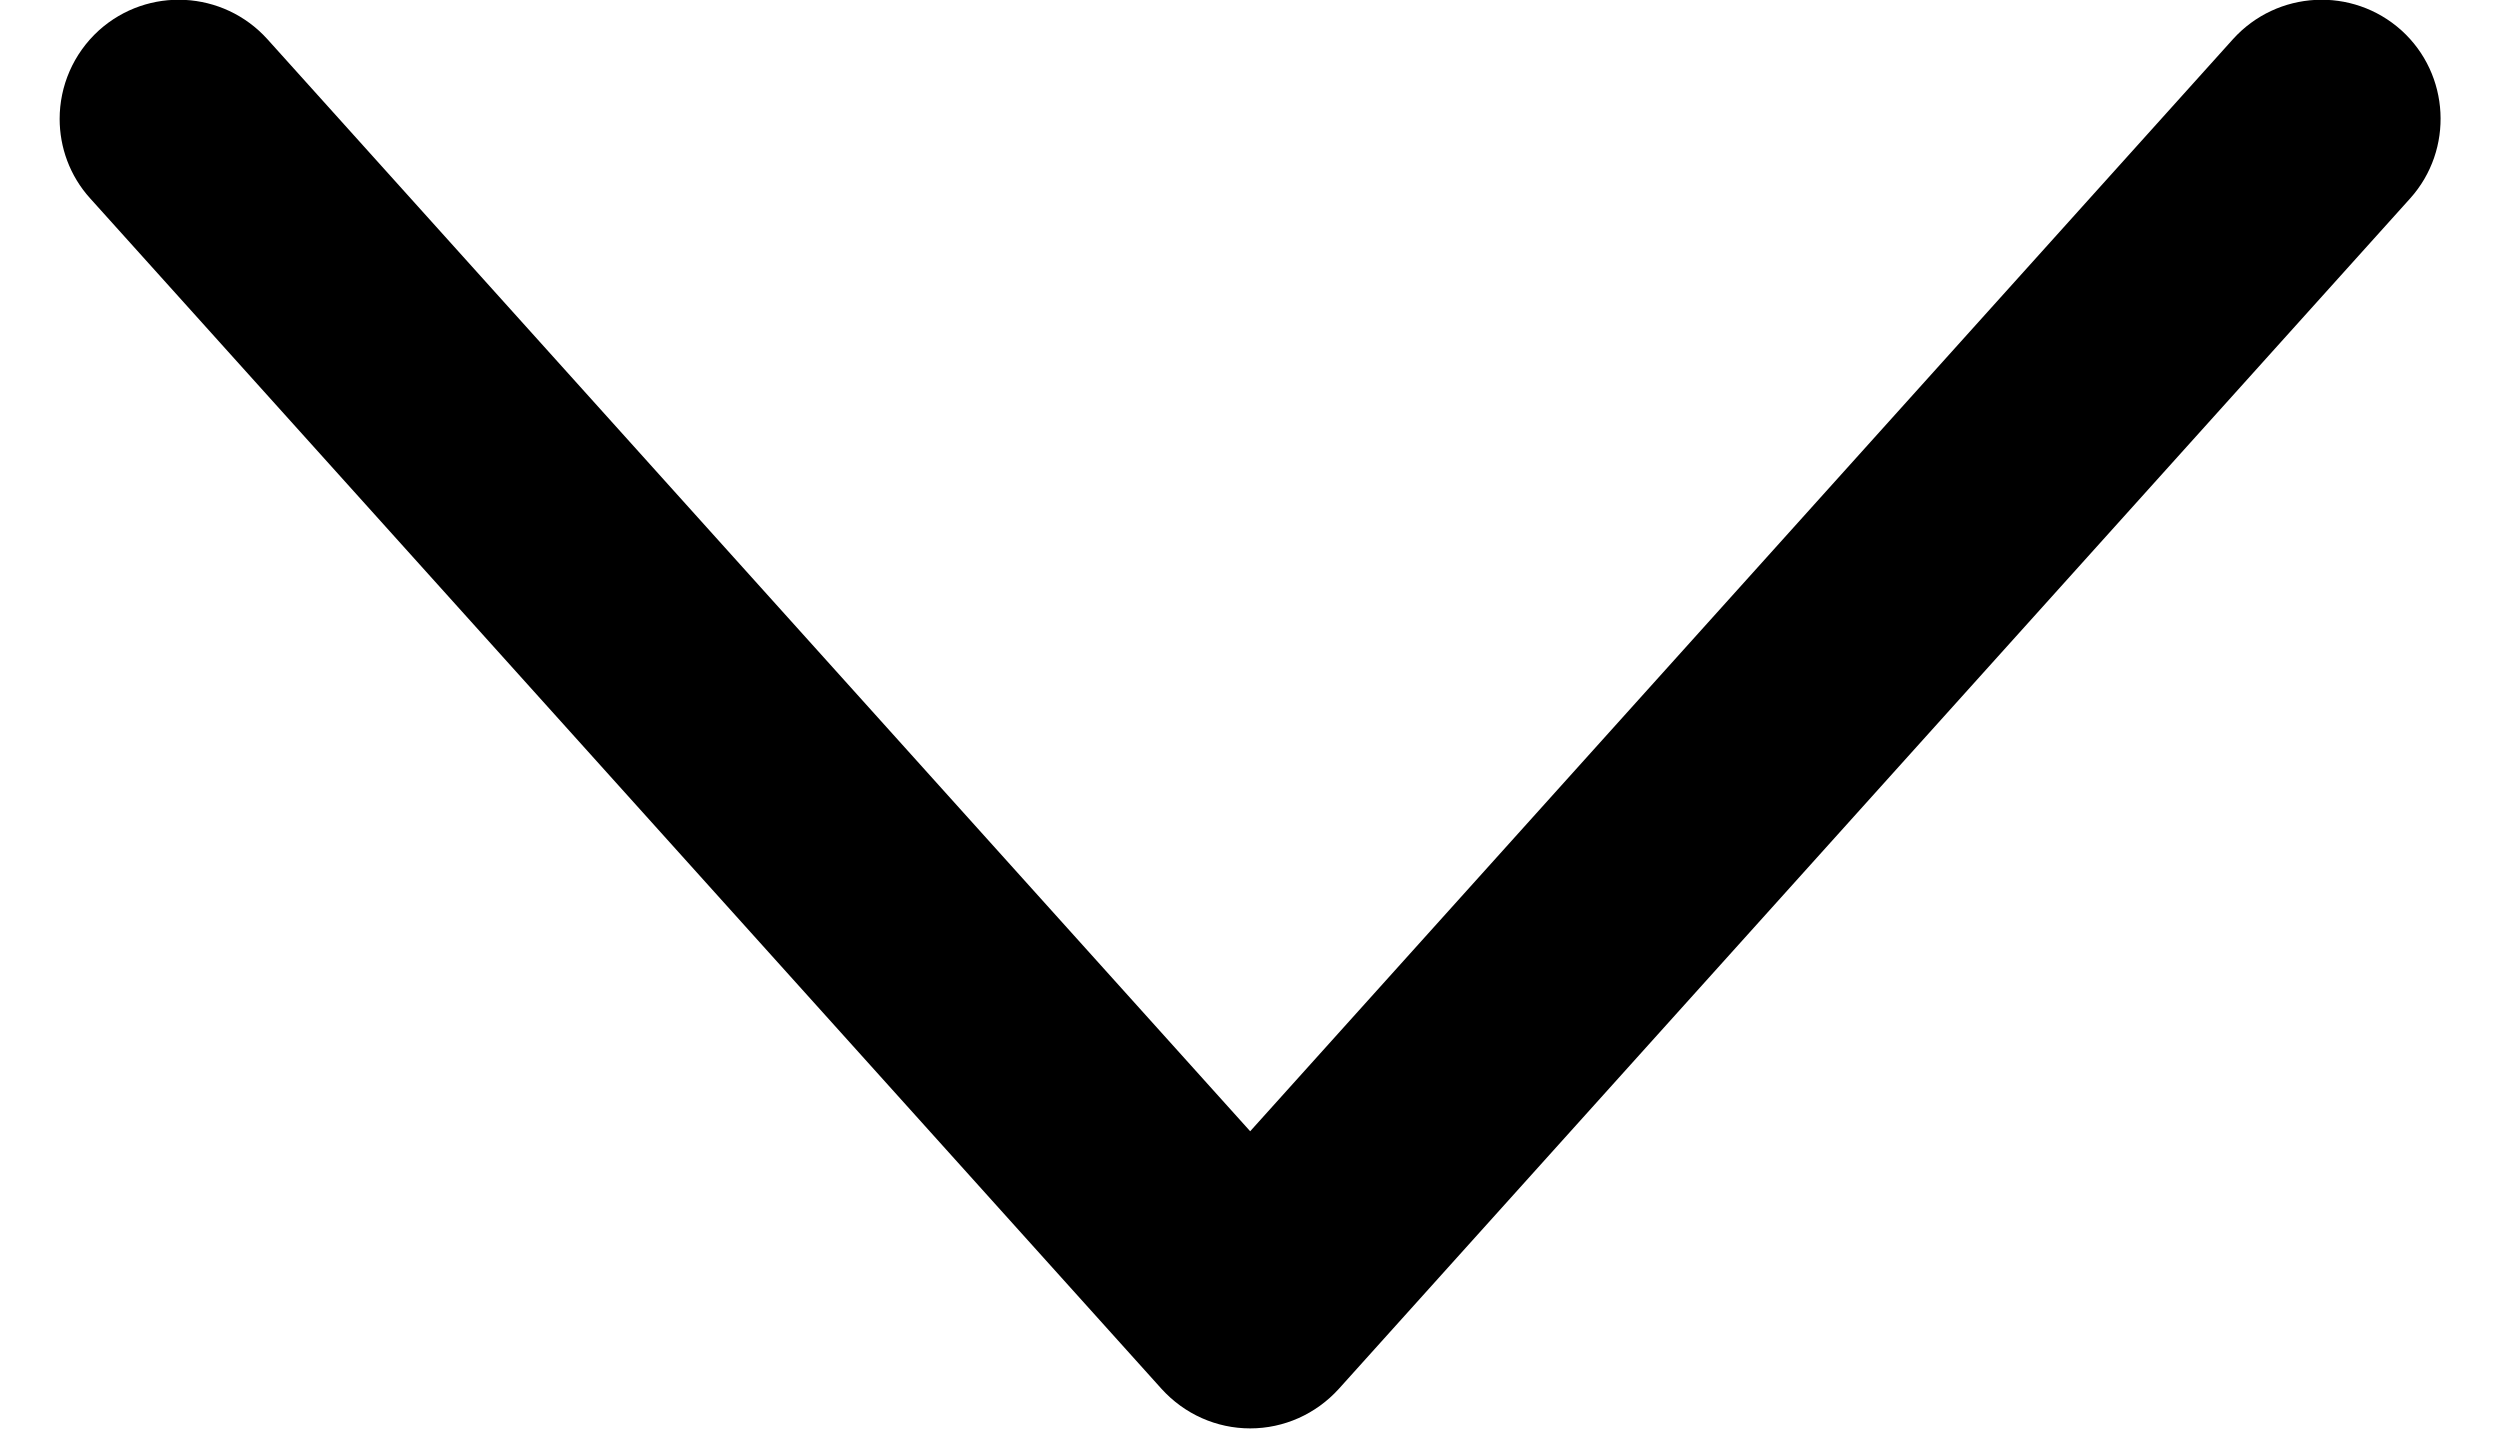 <?xml version="1.0" encoding="UTF-8"?>
<svg width="14px" height="8px" viewBox="0 0 14 8" version="1.1" xmlns="http://www.w3.org/2000/svg" xmlns:xlink="http://www.w3.org/1999/xlink">
    <!-- Generator: Sketch 56.2 (81672) - https://sketch.com -->
    <title>arrow-up_16_w</title>
    <desc>Created with Sketch.</desc>
    <g id="Page-1" stroke="none" stroke-width="1" fill="none" fill-rule="evenodd">
        <g id="Concept_Jabber-Analytics" transform="translate(-1377, -90)" fill="#000000">
            <g id="dark/form-elements/dropdown/default/normal" transform="translate(1148, 76)">
                <g id="navigation/arrow-down_12" transform="translate(228, 10)">
                    <g id="arrow-down_12" transform="translate(1.333, 4)">
                        <g id="icon" transform="translate(6.667, 4) scale(1, -1) rotate(90) translate(-6.667, -4) translate(2.667, -2.667)">
                            <path d="M0.668,13.333 C0.485,13.333 0.304,13.258 0.172,13.113 C-0.075,12.838 -0.052,12.417 0.221,12.17 L6.337,6.666 L0.221,1.162 C-0.052,0.915 -0.075,0.494 0.172,0.219 C0.418,-0.053 0.84,-0.075 1.113,0.17 L7.78,6.17 C7.921,6.298 8.001,6.477 8.001,6.666 C8.001,6.855 7.921,7.034 7.78,7.162 L1.113,13.162 C0.986,13.277 0.826,13.333 0.668,13.333" id="fill" transform="translate(4.001, 6.666) scale(-1, 1) translate(-4.001, -6.666) "></path>
                        </g>
                    </g>
                </g>
            </g>
        </g>
    </g>
</svg>